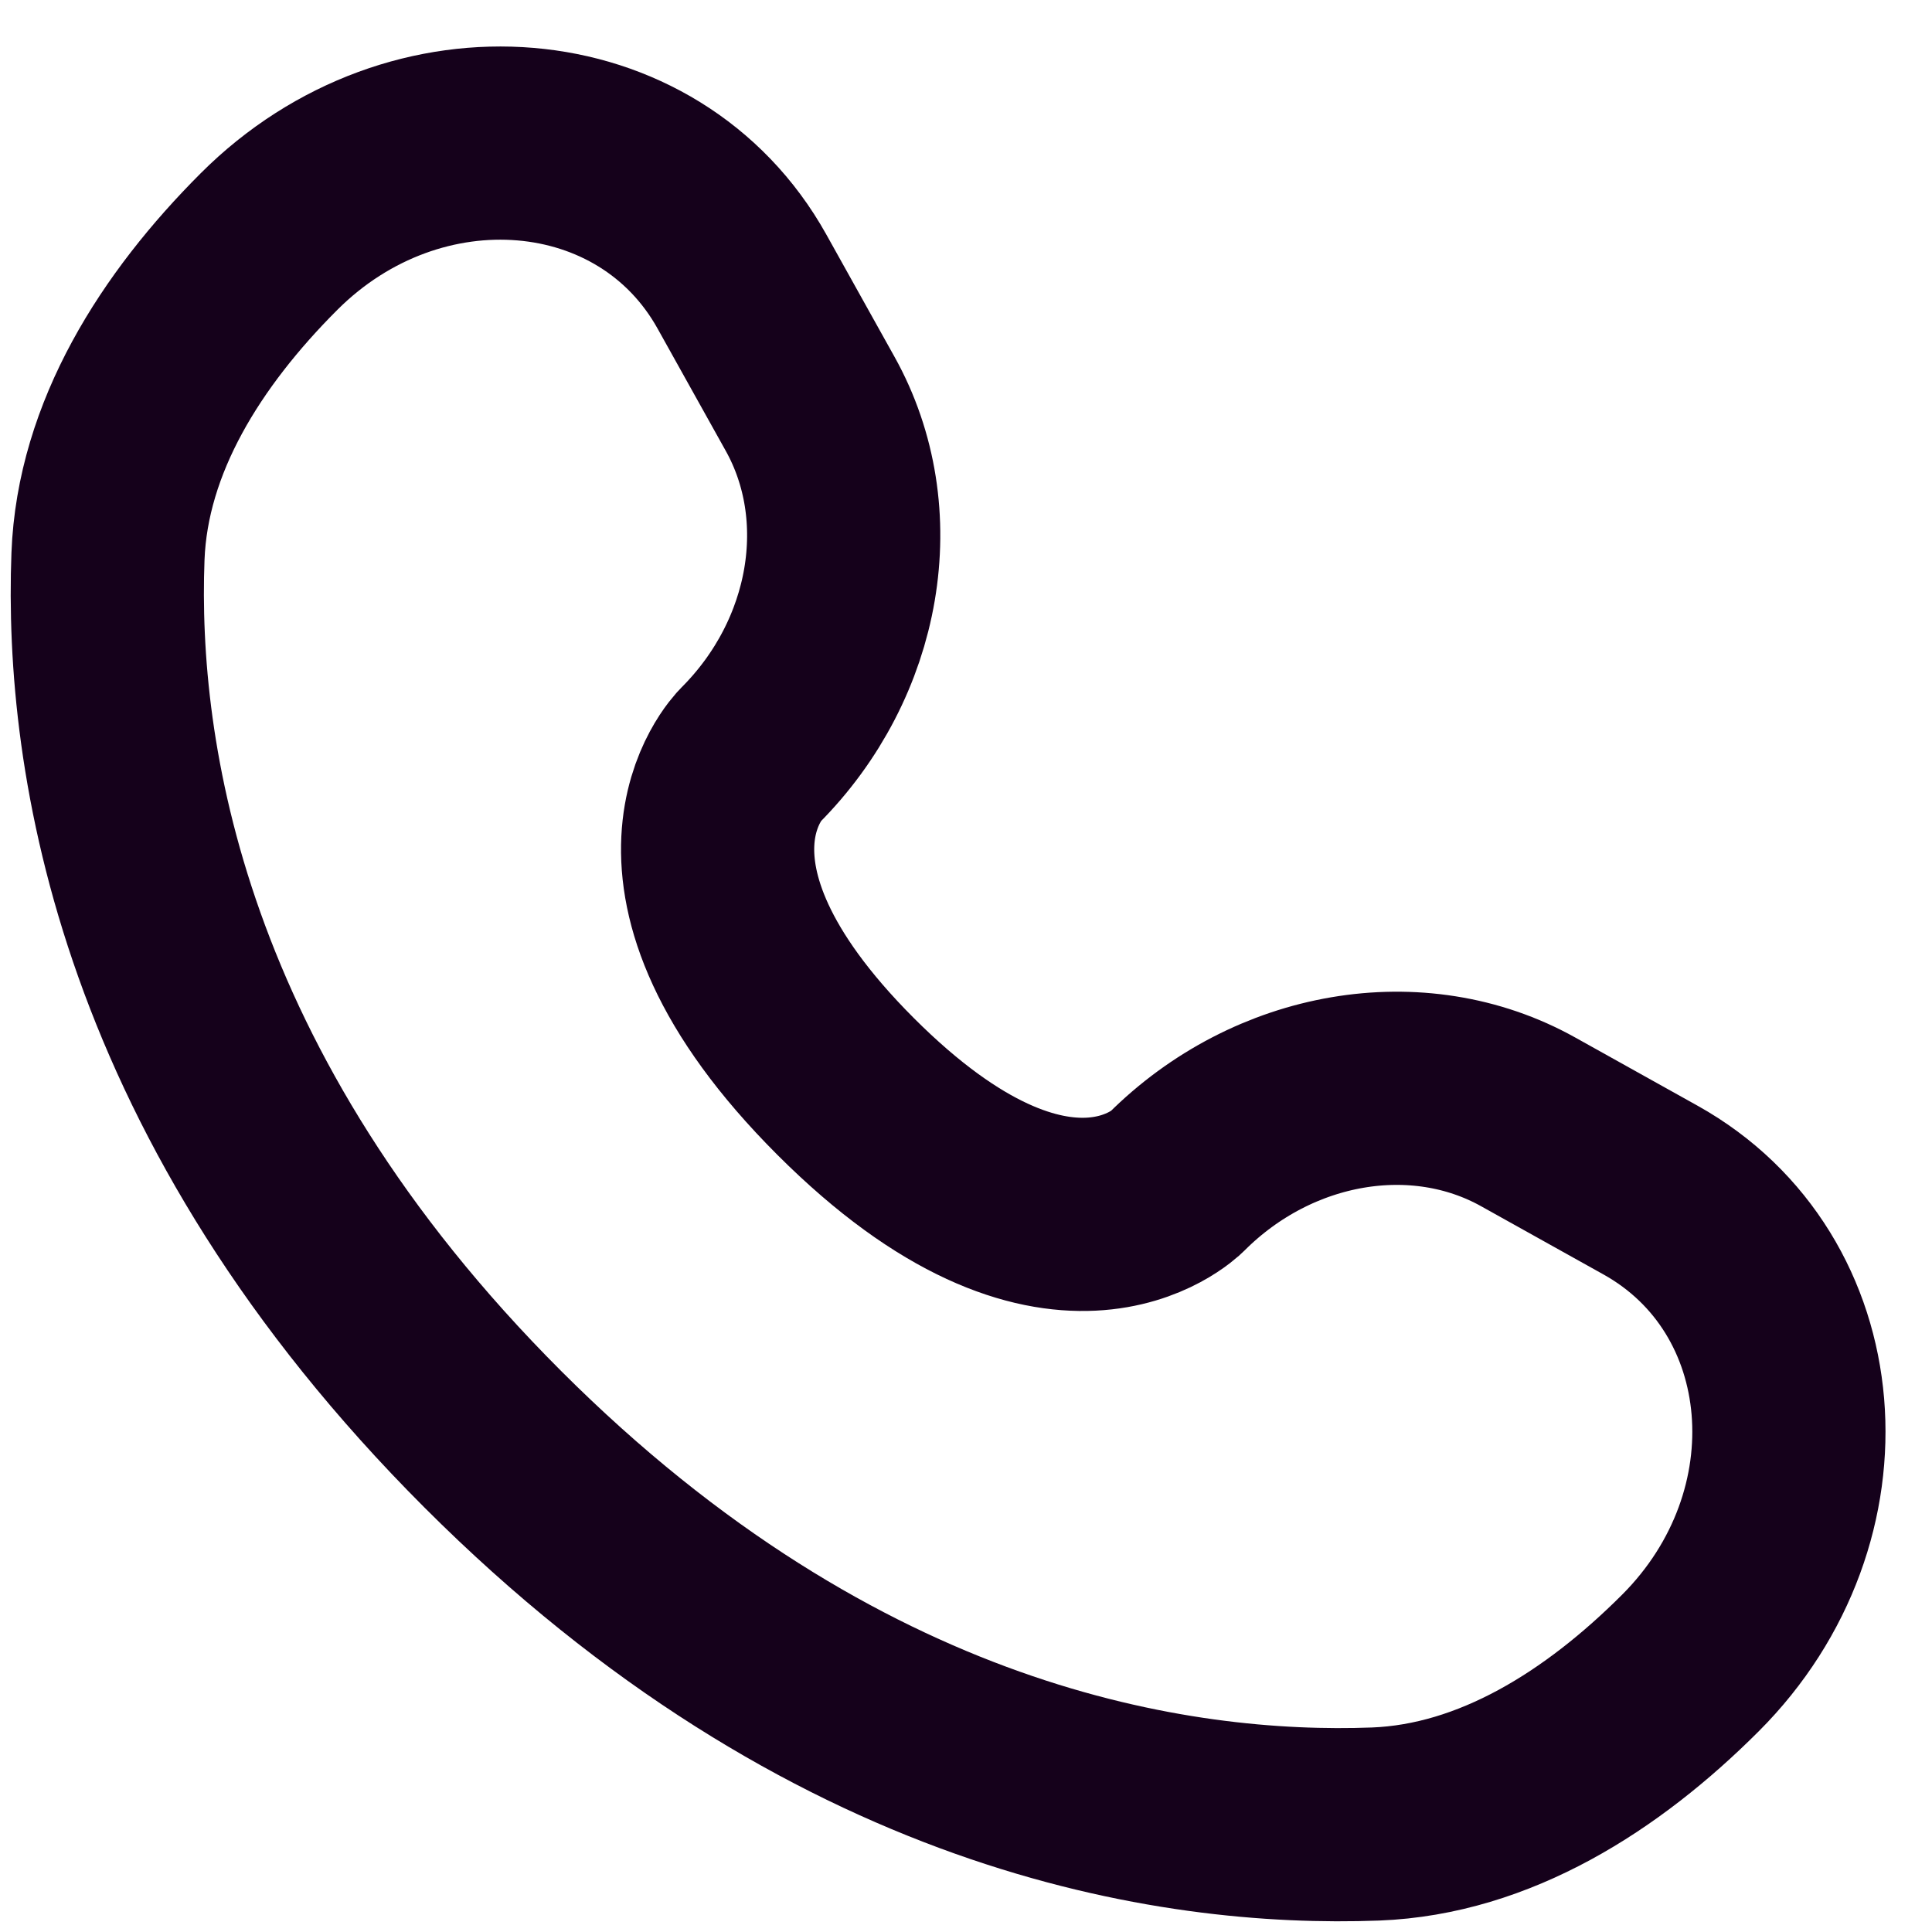 <svg width="18" height="18" viewBox="0 0 18 18" fill="none" xmlns="http://www.w3.org/2000/svg">
<path d="M6.912 2.622L7.547 3.761C8.121 4.788 7.891 6.136 6.987 7.04C6.987 7.04 5.892 8.135 7.878 10.122C9.864 12.108 10.96 11.013 10.96 11.013C11.864 10.109 13.212 9.879 14.239 10.453L15.378 11.088C16.93 11.954 17.113 14.13 15.749 15.494C14.929 16.314 13.925 16.951 12.816 16.994C10.947 17.064 7.774 16.592 4.591 13.409C1.408 10.226 0.936 7.053 1.006 5.184C1.048 4.075 1.686 3.071 2.506 2.251C3.87 0.887 6.046 1.07 6.912 2.622Z" stroke="#15011B" stroke-width="1.8" stroke-linecap="round"/>
</svg>
